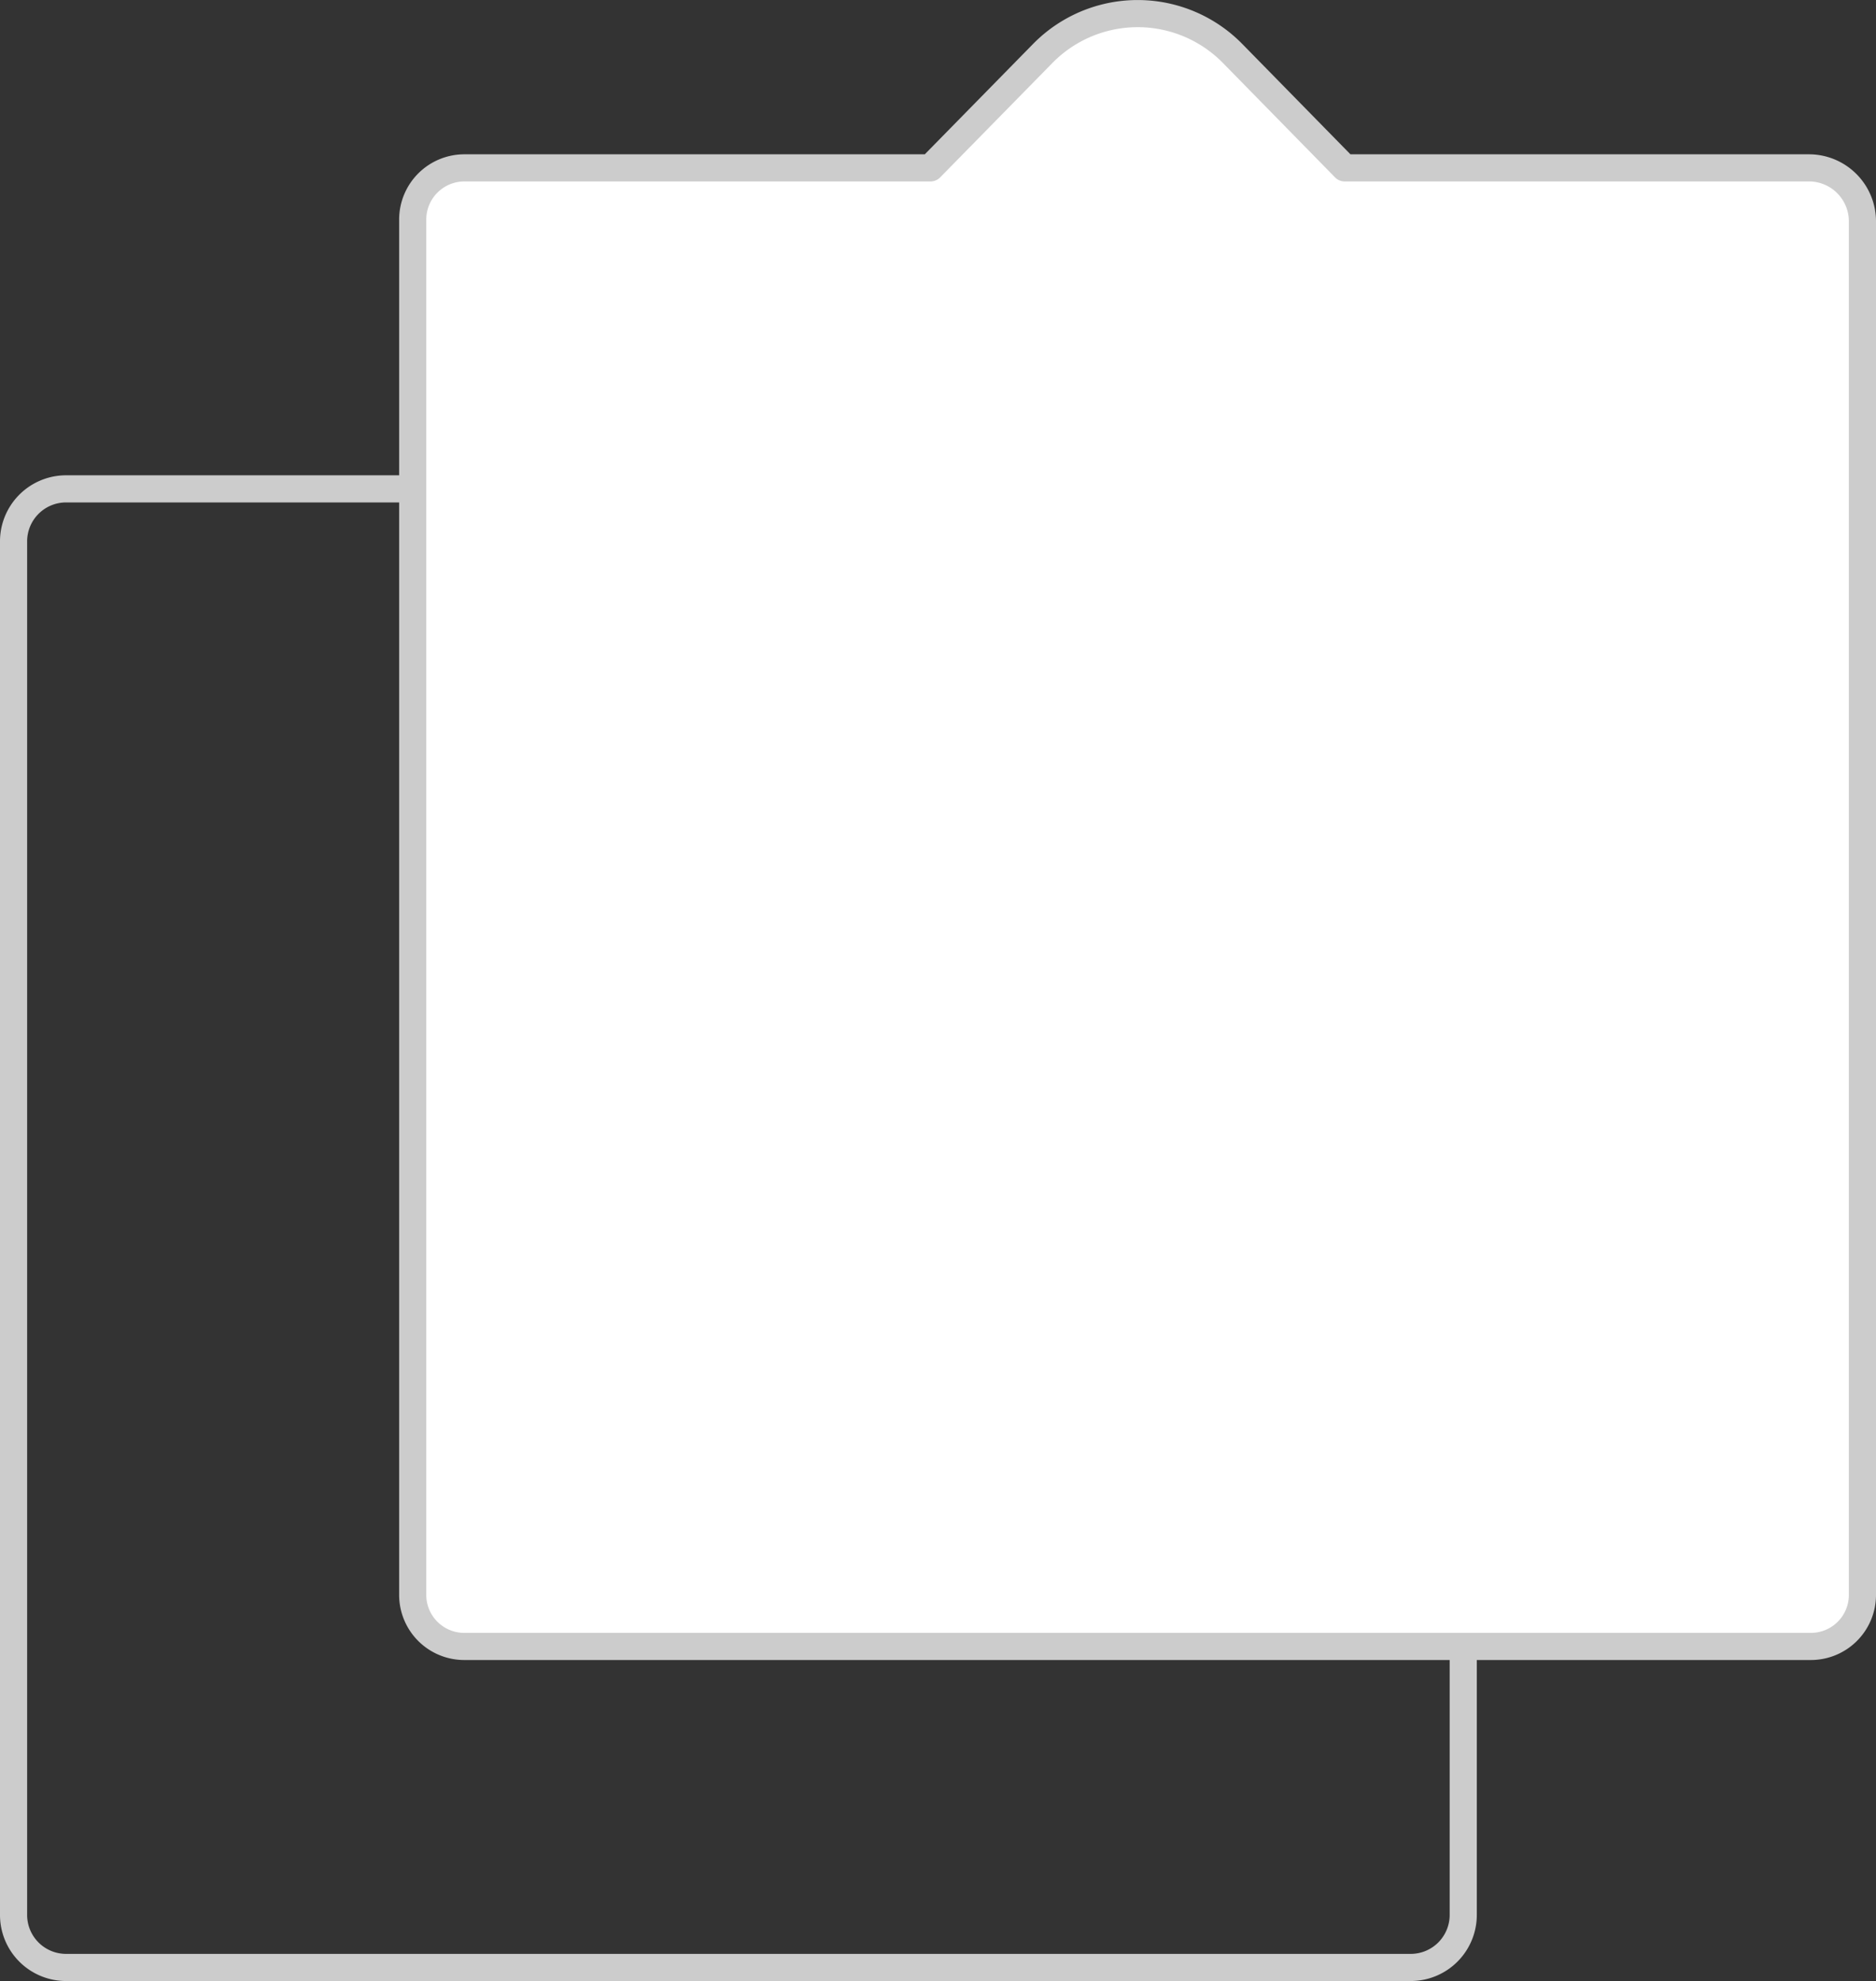 <svg xmlns="http://www.w3.org/2000/svg" width="69.129" height="73" viewBox="0 0 69.129 73">
  <rect x="0" y="0" width="69.129" height="73" fill="#333333" stroke="none"/>
  <g id="프로젝트" transform="translate(0.5 0.5)">
    <path id="패스_19" data-name="패스 19" d="M52,4.927H2.414A1.935,1.935,0,0,0,.5,6.881V57.459a1.935,1.935,0,0,0,1.914,1.954H52a1.936,1.936,0,0,0,1.919-1.954V6.881A1.936,1.936,0,0,0,52,4.927Z" transform="translate(-0.5 12.588)" fill="none" stroke="#ccc" stroke-linecap="round" stroke-linejoin="round" stroke-width="1"/>
    <path id="패스_20" data-name="패스 20" d="M55.5,6.186H38.4L34.27,1.972a4.9,4.9,0,0,0-7,0L23.136,6.186H5.975A1.906,1.906,0,0,0,4.056,8.078V58.784a1.9,1.9,0,0,0,1.919,1.888H55.563a1.9,1.9,0,0,0,1.914-1.888V8.14A1.972,1.972,0,0,0,55.5,6.186" transform="translate(10.652 -0.5)" fill="#fff"/>
    <path id="패스_21" data-name="패스 21" d="M55.5,6.186H38.4L34.27,1.972a4.9,4.9,0,0,0-7,0L23.136,6.186H5.975A1.906,1.906,0,0,0,4.056,8.078V58.784a1.9,1.9,0,0,0,1.919,1.888H55.563a1.9,1.9,0,0,0,1.914-1.888V8.14A1.972,1.972,0,0,0,55.5,6.186Z" transform="translate(10.652 -0.5)" fill="none" stroke="#ccc" stroke-linecap="round" stroke-linejoin="round" stroke-width="1"/>
  </g>
</svg>

